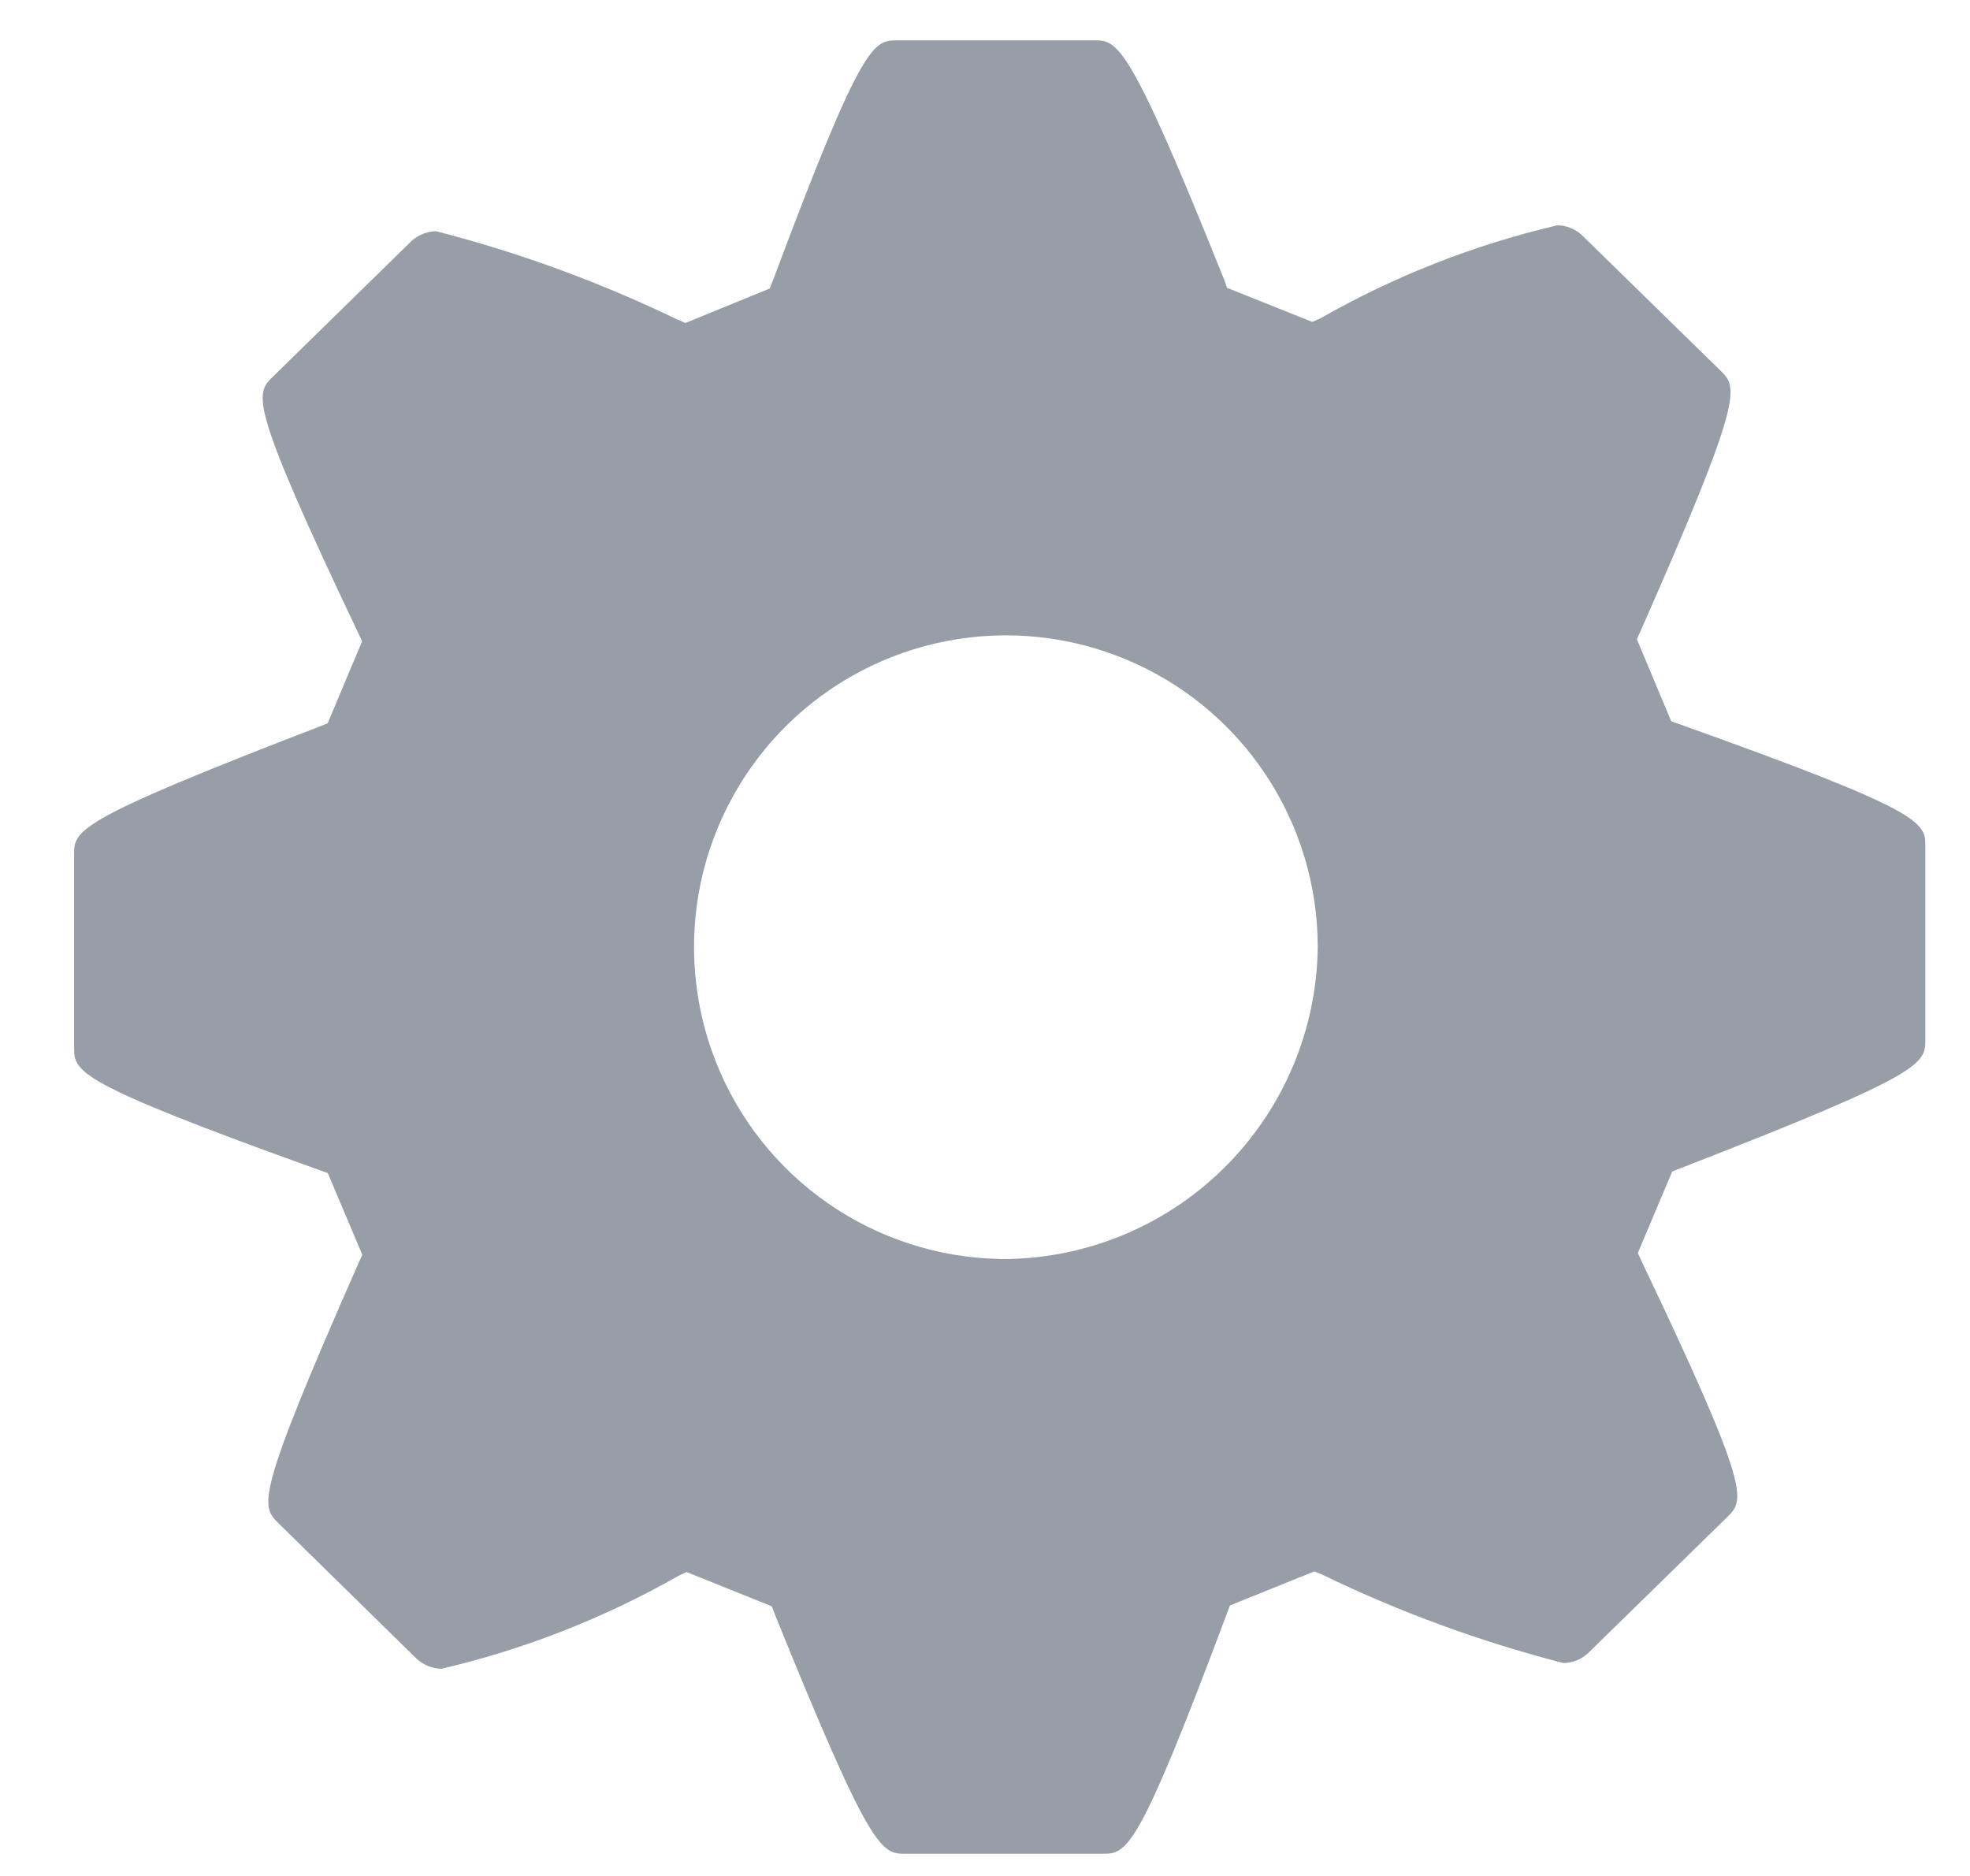 <svg width="21" height="20" viewBox="0 0 21 20" fill="none" xmlns="http://www.w3.org/2000/svg">
<path d="M17.912 7.724L17.816 7.691L17.449 6.816L17.489 6.726C18.6 4.208 18.523 4.131 18.339 3.95L16.86 2.504C16.789 2.44 16.697 2.403 16.601 2.402C15.716 2.609 14.866 2.943 14.077 3.393L13.989 3.432L13.081 3.069L13.048 2.978C12.027 0.43 11.913 0.43 11.66 0.43H9.567C9.312 0.43 9.196 0.43 8.242 2.983L8.205 3.076L7.307 3.443L7.221 3.407C6.397 3.009 5.536 2.693 4.649 2.465C4.554 2.467 4.462 2.503 4.39 2.566L2.909 4.016C2.721 4.201 2.644 4.279 3.817 6.745L3.86 6.837L3.493 7.711L3.403 7.747C0.79 8.753 0.79 8.851 0.79 9.114V11.164C0.79 11.427 0.79 11.536 3.401 12.473L3.494 12.506L3.862 13.377L3.822 13.466C2.711 15.986 2.781 16.055 2.971 16.242L4.446 17.689C4.518 17.753 4.611 17.789 4.707 17.791C5.592 17.584 6.442 17.25 7.231 16.801L7.319 16.76L8.227 17.125L8.262 17.216C9.291 19.763 9.397 19.763 9.654 19.763H11.749C12.012 19.763 12.121 19.763 13.076 17.209L13.111 17.116L14.011 16.753L14.096 16.788C14.919 17.187 15.779 17.502 16.665 17.73C16.761 17.729 16.853 17.693 16.924 17.629L18.41 16.176C18.598 15.99 18.675 15.913 17.502 13.452L17.459 13.359L17.826 12.489L17.913 12.455C20.524 11.442 20.524 11.343 20.524 11.08V9.029C20.526 8.766 20.526 8.657 17.912 7.724ZM10.657 13.422C10.002 13.409 9.366 13.203 8.828 12.83C8.29 12.457 7.874 11.933 7.633 11.325C7.391 10.716 7.335 10.05 7.47 9.409C7.606 8.769 7.928 8.183 8.395 7.724C8.863 7.266 9.455 6.956 10.098 6.833C10.741 6.71 11.406 6.779 12.01 7.033C12.613 7.286 13.129 7.712 13.491 8.257C13.854 8.802 14.047 9.443 14.047 10.097C14.037 10.987 13.675 11.837 13.04 12.46C12.405 13.084 11.548 13.43 10.658 13.423L10.657 13.422Z" fill="#989EA7"/>
</svg>
